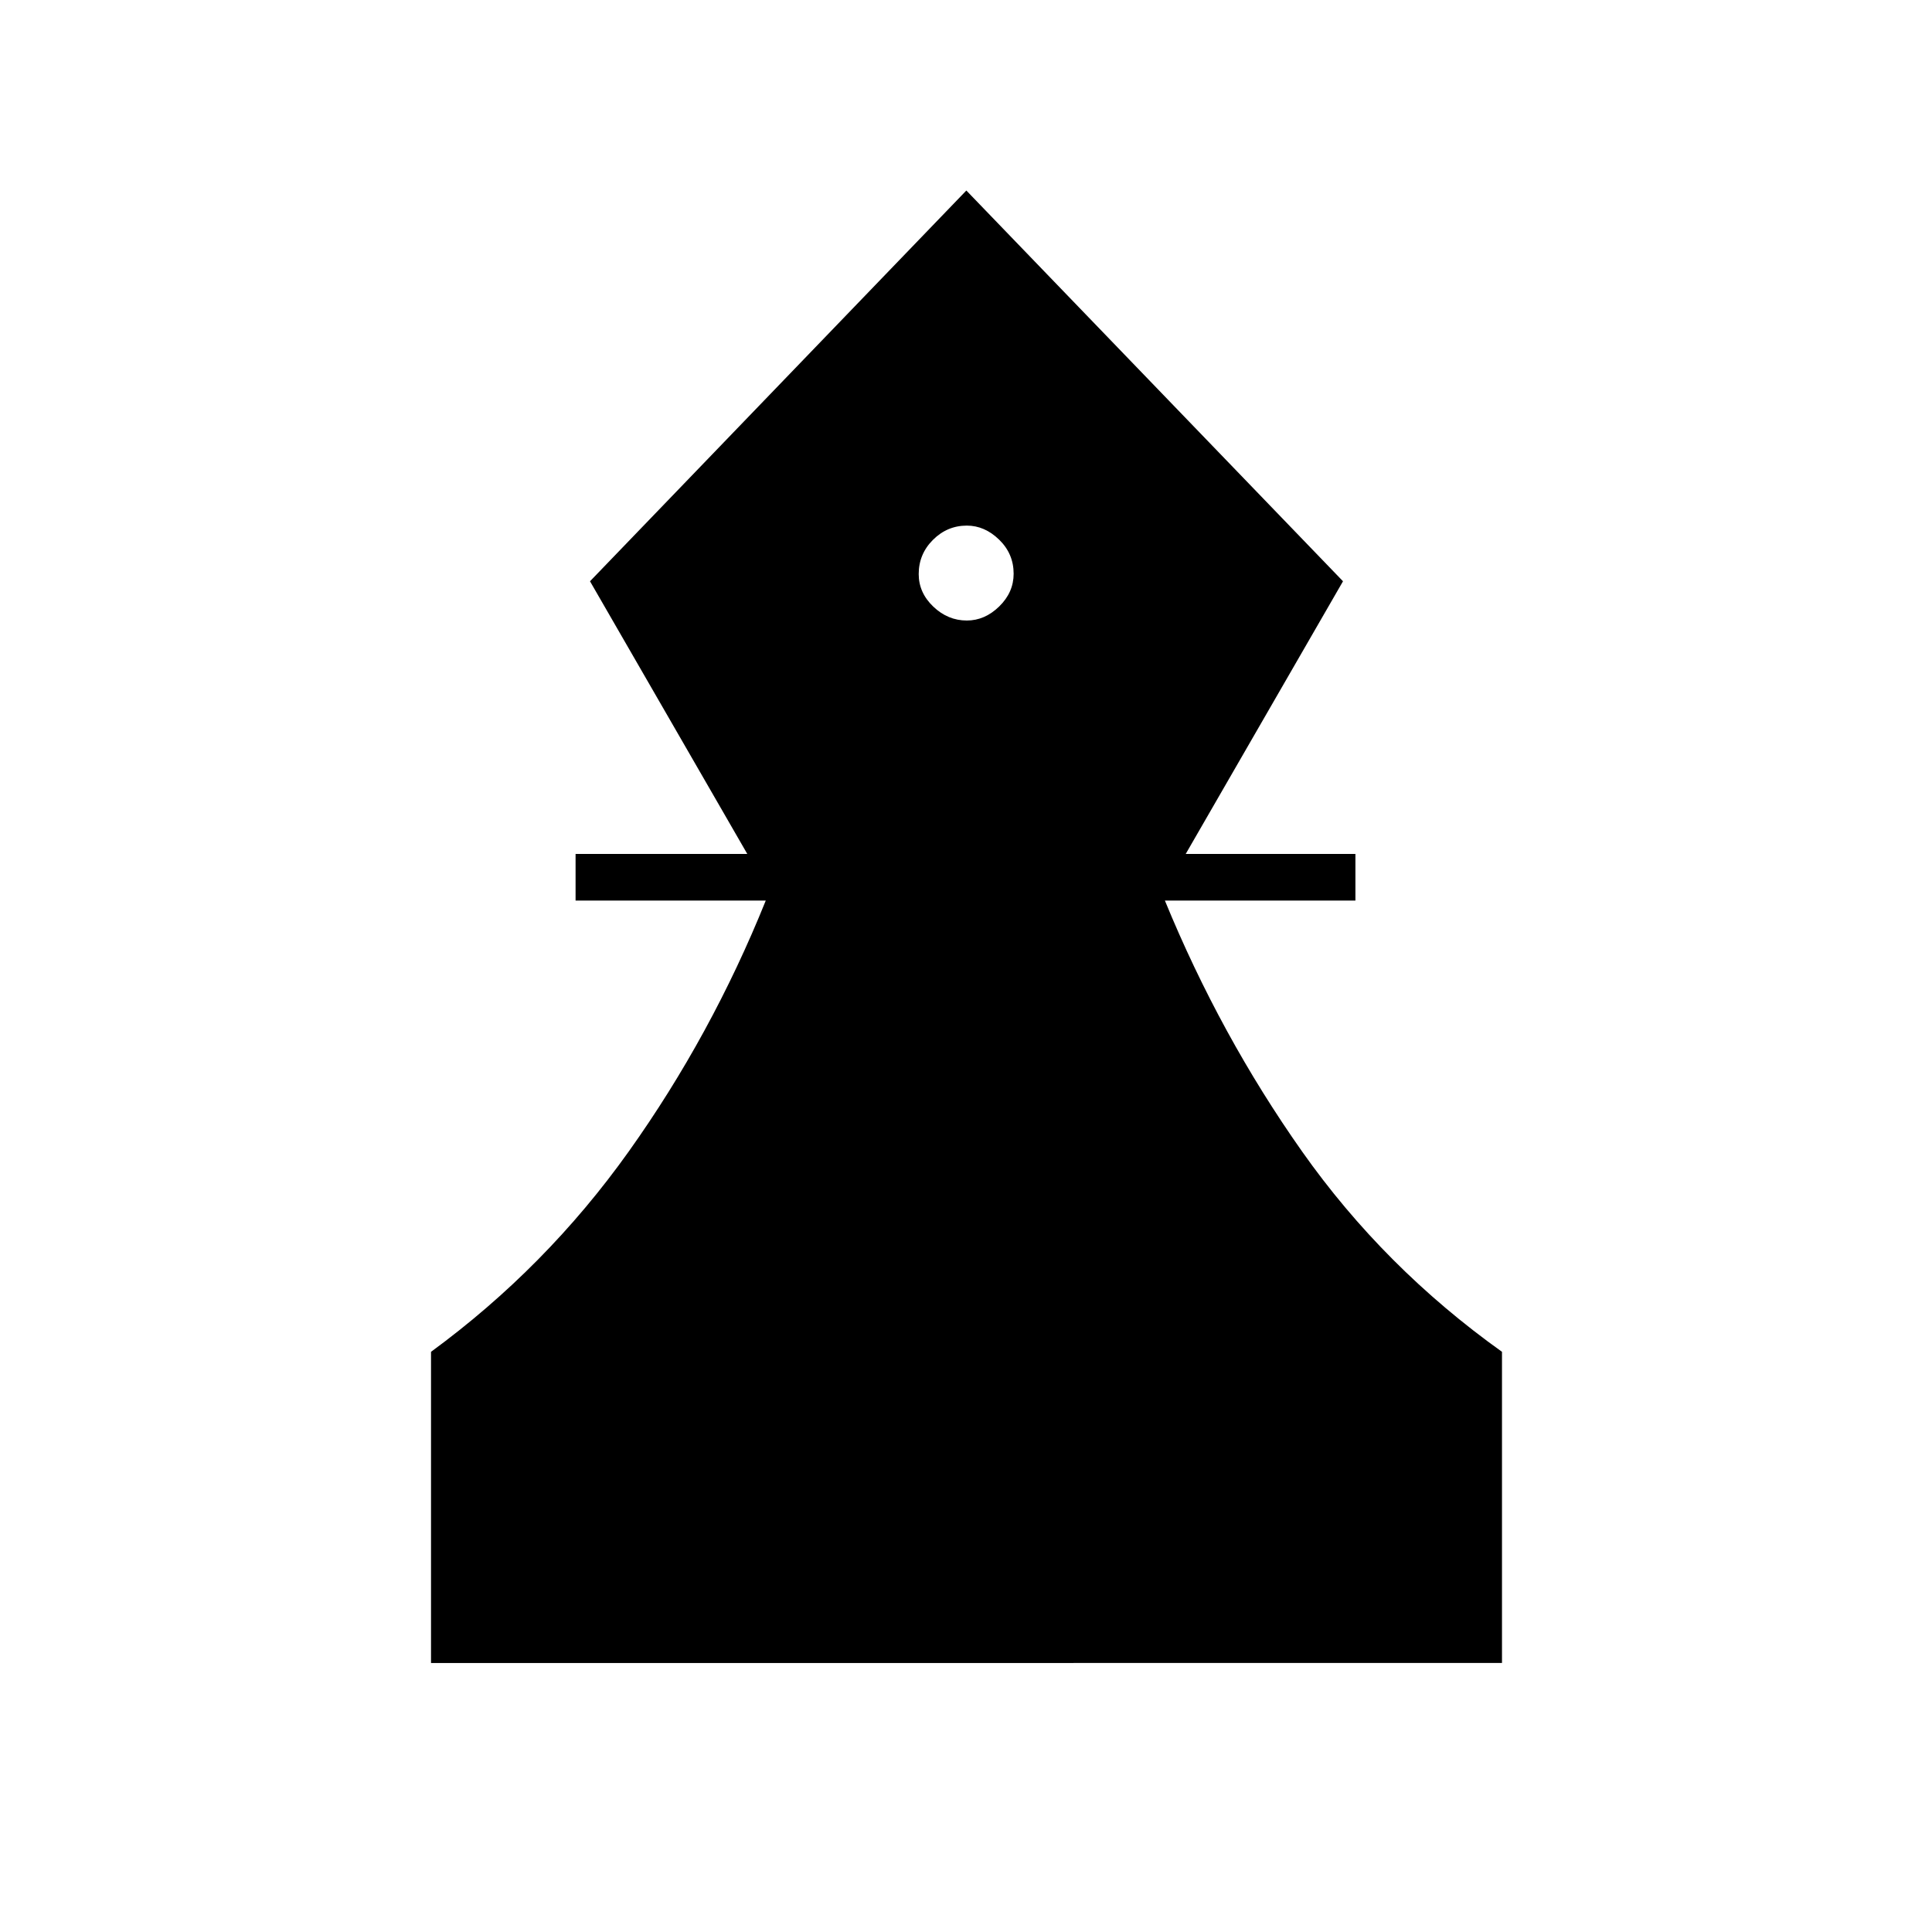 <svg xmlns="http://www.w3.org/2000/svg" height="40" viewBox="0 -960 960 960" width="40"><path d="M214.17-133.67v-154.62q57.16-41.88 98.25-99.54Q353.5-445.5 380.5-512.5H286v-23.17h85.33l-78.16-135.5 187-194.16 187.16 194.16-78.16 135.5h84.33v23.17h-94.67q27.5 67 68.17 124.67 40.67 57.66 99.33 99.54v154.62H214.17Zm266.25-518q8.93 0 16.09-7 7.16-6.99 7.16-16.25 0-9.91-7.19-16.91t-16.06-7q-9.75 0-16.84 7.08-7.08 7.08-7.08 17 0 9.25 7.24 16.17 7.24 6.91 16.68 6.91Z"/></svg>